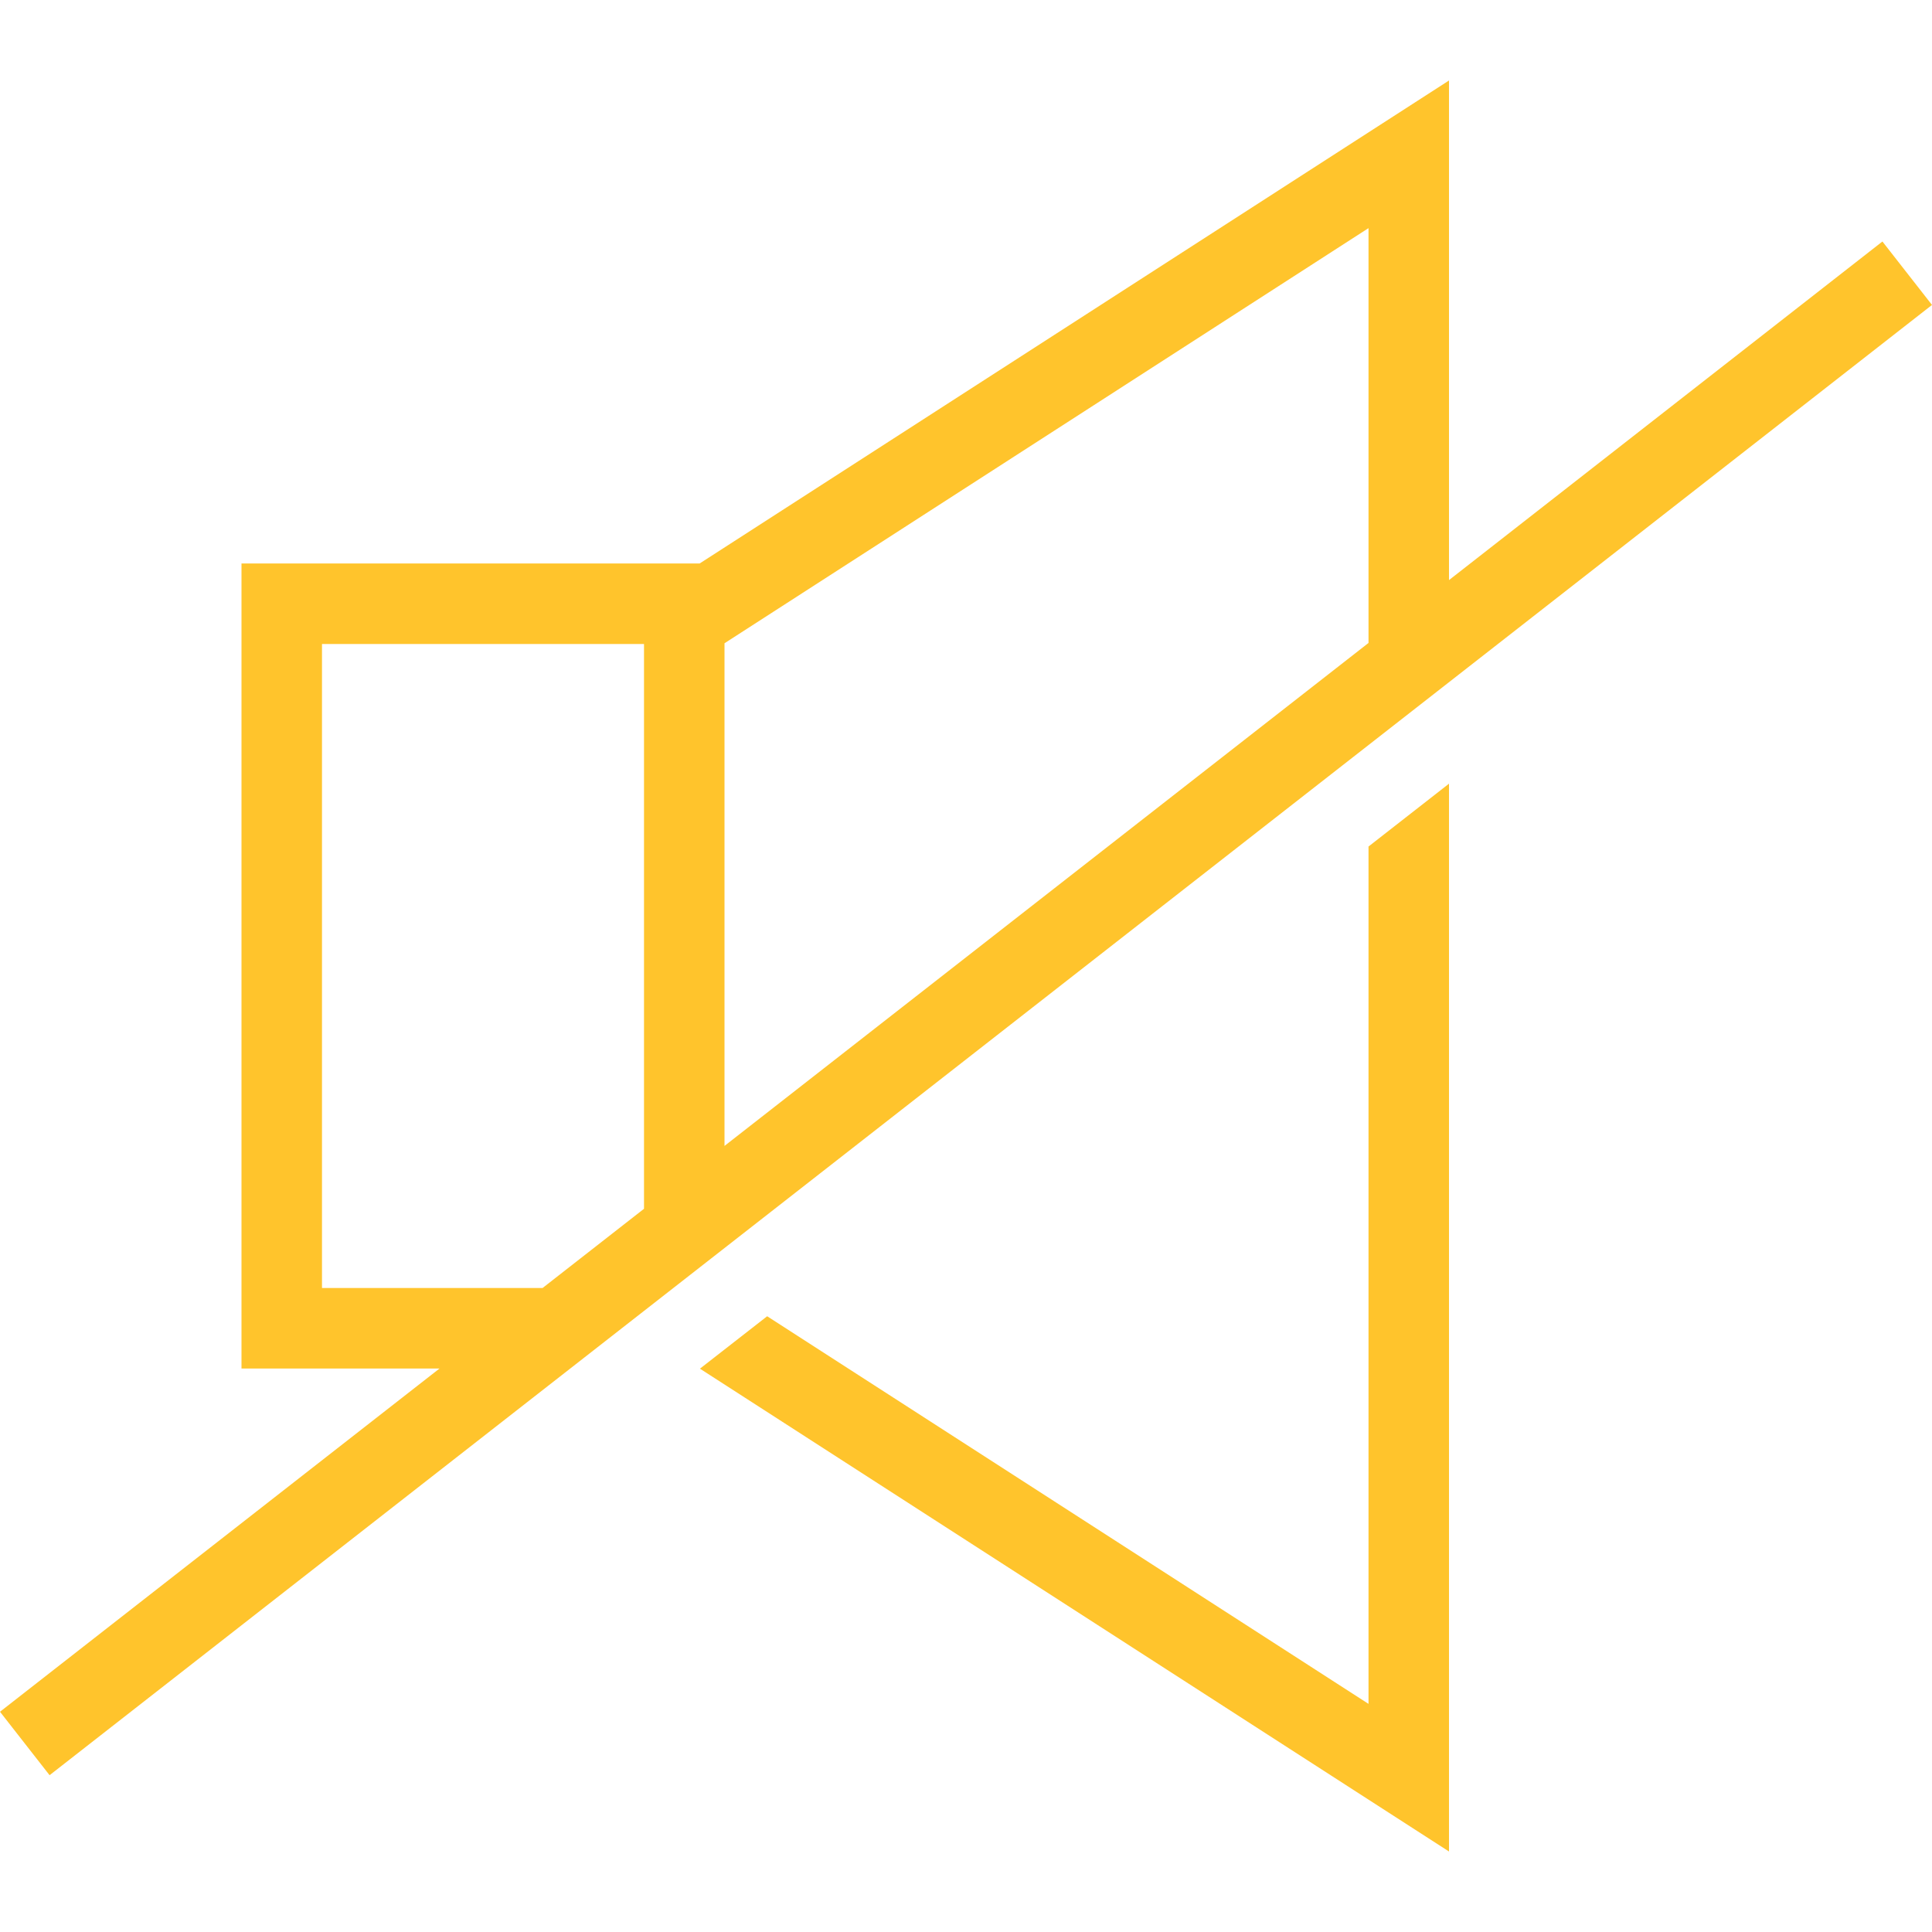 <svg width="86" height="86" viewBox="0 0 86 86" fill="none" xmlns="http://www.w3.org/2000/svg">
<g clip-path="url(#clip0_134_144)">
<path fill-rule="evenodd" clip-rule="evenodd" d="M64.5 82.417L31.157 60.924L34.149 58.591L60.917 75.845V37.682L64.5 34.884V82.417ZM64.5 25.822L83.793 10.75L86 13.574L2.207 79.02L0 76.196L19.565 60.917H10.75V25.083H31.143L64.5 3.583V25.822V25.822ZM24.152 57.333L28.667 53.807V28.667H14.333V57.333H24.152ZM60.917 28.62V10.155L32.25 28.634V51.009L60.917 28.62V28.62Z" fill="#FFC42C"/>
</g>
<defs>
<clipPath id="clip0_134_144">
<rect width="86" height="86" fill="white"/>
</clipPath>
</defs>
</svg>
